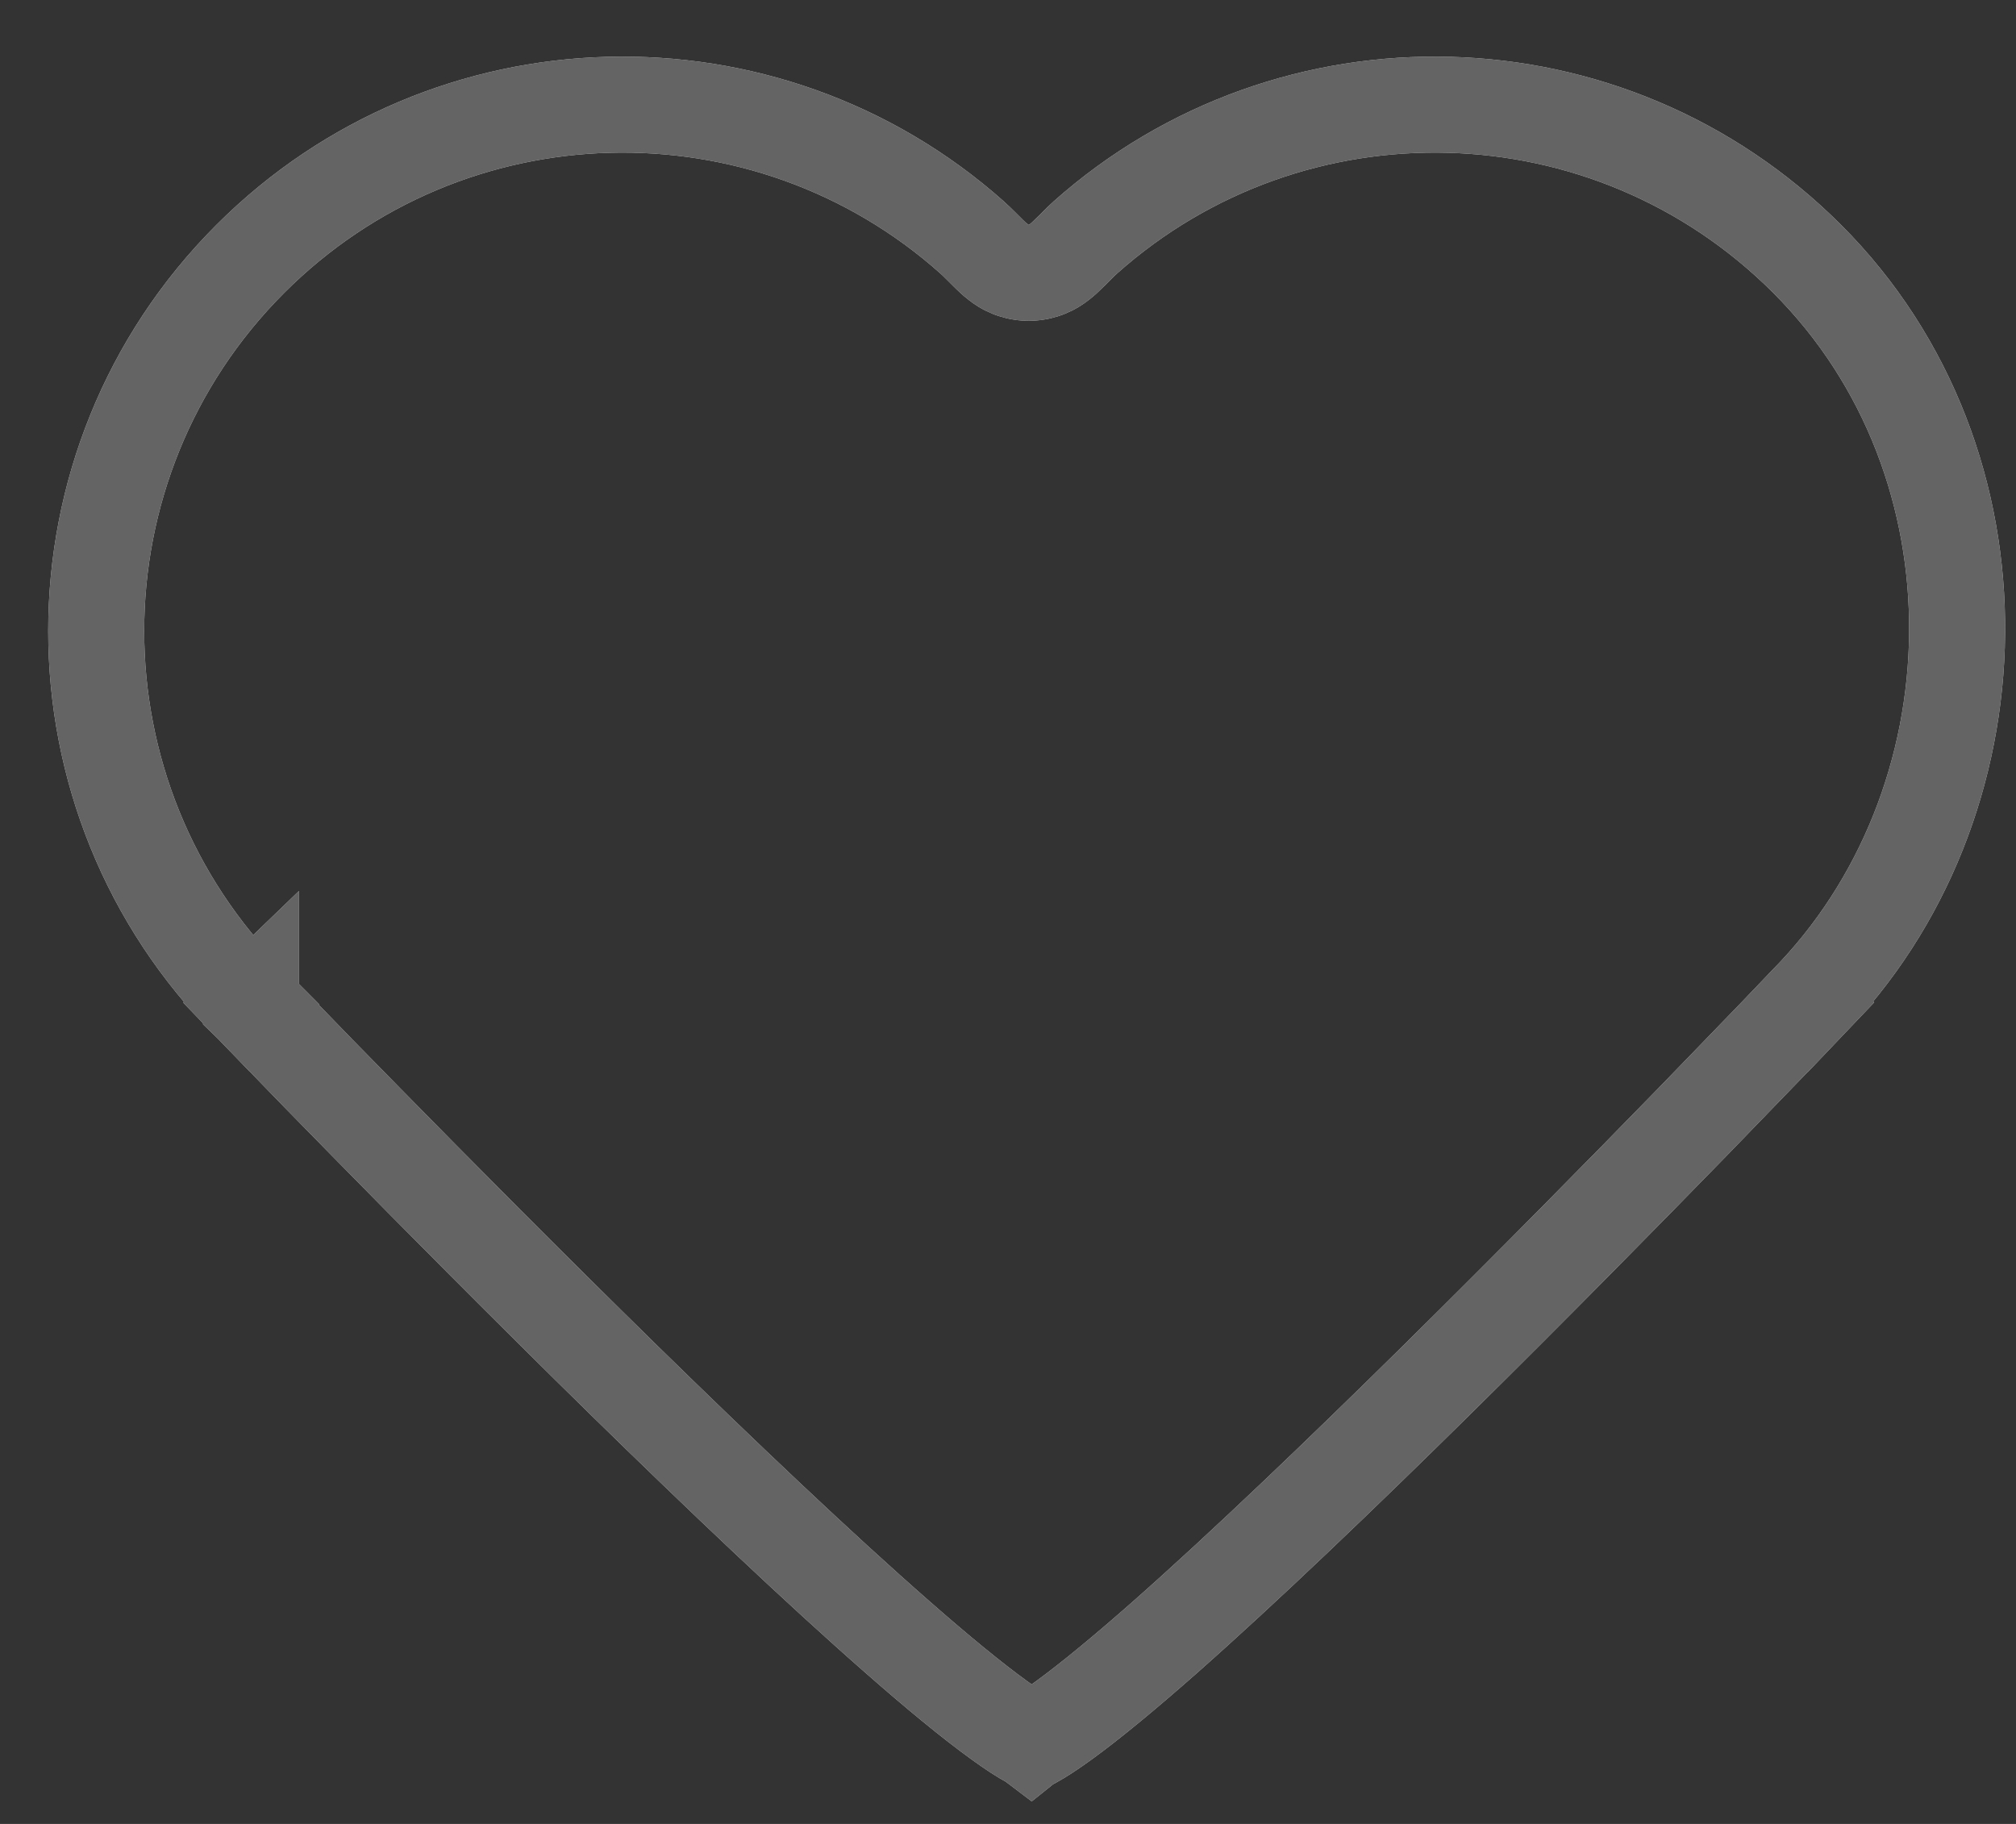 <svg width="21" height="19" viewBox="0 0 21 19" fill="none" xmlns="http://www.w3.org/2000/svg">
<rect x="0" y="0" width="21" height="19" fill="#333333" stroke="none"/>
<path d="M2.255 10.804L2.615 10.457L2.608 10.45C0.467 8.309 0.467 4.837 2.608 2.696C4.673 0.631 7.974 0.557 10.127 2.474C10.153 2.496 10.189 2.533 10.236 2.579C10.244 2.587 10.253 2.596 10.262 2.605C10.287 2.63 10.316 2.659 10.342 2.683C10.354 2.694 10.374 2.712 10.397 2.729C10.407 2.738 10.429 2.754 10.457 2.771C10.472 2.78 10.497 2.794 10.53 2.807C10.557 2.817 10.625 2.842 10.716 2.842H10.716C10.807 2.842 10.875 2.817 10.902 2.807C10.935 2.794 10.96 2.78 10.975 2.771C11.003 2.754 11.025 2.738 11.036 2.729C11.058 2.712 11.078 2.694 11.09 2.683C11.116 2.659 11.146 2.63 11.171 2.605C11.18 2.596 11.188 2.587 11.197 2.579C11.243 2.533 11.279 2.496 11.305 2.474C13.458 0.557 16.759 0.631 18.824 2.696C20.958 4.829 20.858 8.384 18.821 10.453L18.821 10.453L18.816 10.459L19.178 10.804L18.816 10.459L18.815 10.459L18.814 10.46L18.81 10.464L18.794 10.481L18.732 10.546C18.677 10.604 18.597 10.688 18.494 10.795C18.288 11.009 17.992 11.315 17.635 11.683C16.919 12.418 15.957 13.397 14.965 14.376C13.972 15.356 12.956 16.33 12.132 17.058C11.719 17.422 11.362 17.717 11.086 17.918C10.947 18.019 10.839 18.089 10.76 18.132C10.756 18.134 10.751 18.136 10.747 18.139C10.743 18.136 10.738 18.134 10.733 18.131C10.654 18.089 10.545 18.019 10.405 17.917C10.127 17.716 9.768 17.421 9.352 17.056C8.522 16.329 7.498 15.355 6.497 14.375C5.498 13.396 4.527 12.416 3.806 11.681C3.445 11.314 3.147 11.008 2.94 10.793C2.836 10.686 2.755 10.602 2.699 10.545L2.636 10.479L2.62 10.463L2.616 10.459L2.615 10.458L2.615 10.457L2.255 10.804Z" stroke="#F1F1F1" stroke-opacity="0.85"/>
<path d="M2.255 10.804L2.615 10.457L2.608 10.45C0.467 8.309 0.467 4.837 2.608 2.696C4.673 0.631 7.974 0.557 10.127 2.474C10.153 2.496 10.189 2.533 10.236 2.579C10.244 2.587 10.253 2.596 10.262 2.605C10.287 2.63 10.316 2.659 10.342 2.683C10.354 2.694 10.374 2.712 10.397 2.729C10.407 2.738 10.429 2.754 10.457 2.771C10.472 2.78 10.497 2.794 10.53 2.807C10.557 2.817 10.625 2.842 10.716 2.842H10.716C10.807 2.842 10.875 2.817 10.902 2.807C10.935 2.794 10.96 2.78 10.975 2.771C11.003 2.754 11.025 2.738 11.036 2.729C11.058 2.712 11.078 2.694 11.09 2.683C11.116 2.659 11.146 2.63 11.171 2.605C11.18 2.596 11.188 2.587 11.197 2.579C11.243 2.533 11.279 2.496 11.305 2.474C13.458 0.557 16.759 0.631 18.824 2.696C20.958 4.829 20.858 8.384 18.821 10.453L18.821 10.453L18.816 10.459L19.178 10.804L18.816 10.459L18.815 10.459L18.814 10.46L18.81 10.464L18.794 10.481L18.732 10.546C18.677 10.604 18.597 10.688 18.494 10.795C18.288 11.009 17.992 11.315 17.635 11.683C16.919 12.418 15.957 13.397 14.965 14.376C13.972 15.356 12.956 16.33 12.132 17.058C11.719 17.422 11.362 17.717 11.086 17.918C10.947 18.019 10.839 18.089 10.76 18.132C10.756 18.134 10.751 18.136 10.747 18.139C10.743 18.136 10.738 18.134 10.733 18.131C10.654 18.089 10.545 18.019 10.405 17.917C10.127 17.716 9.768 17.421 9.352 17.056C8.522 16.329 7.498 15.355 6.497 14.375C5.498 13.396 4.527 12.416 3.806 11.681C3.445 11.314 3.147 11.008 2.94 10.793C2.836 10.686 2.755 10.602 2.699 10.545L2.636 10.479L2.62 10.463L2.616 10.459L2.615 10.458L2.615 10.457L2.255 10.804Z" stroke="#646464"/>
</svg>
